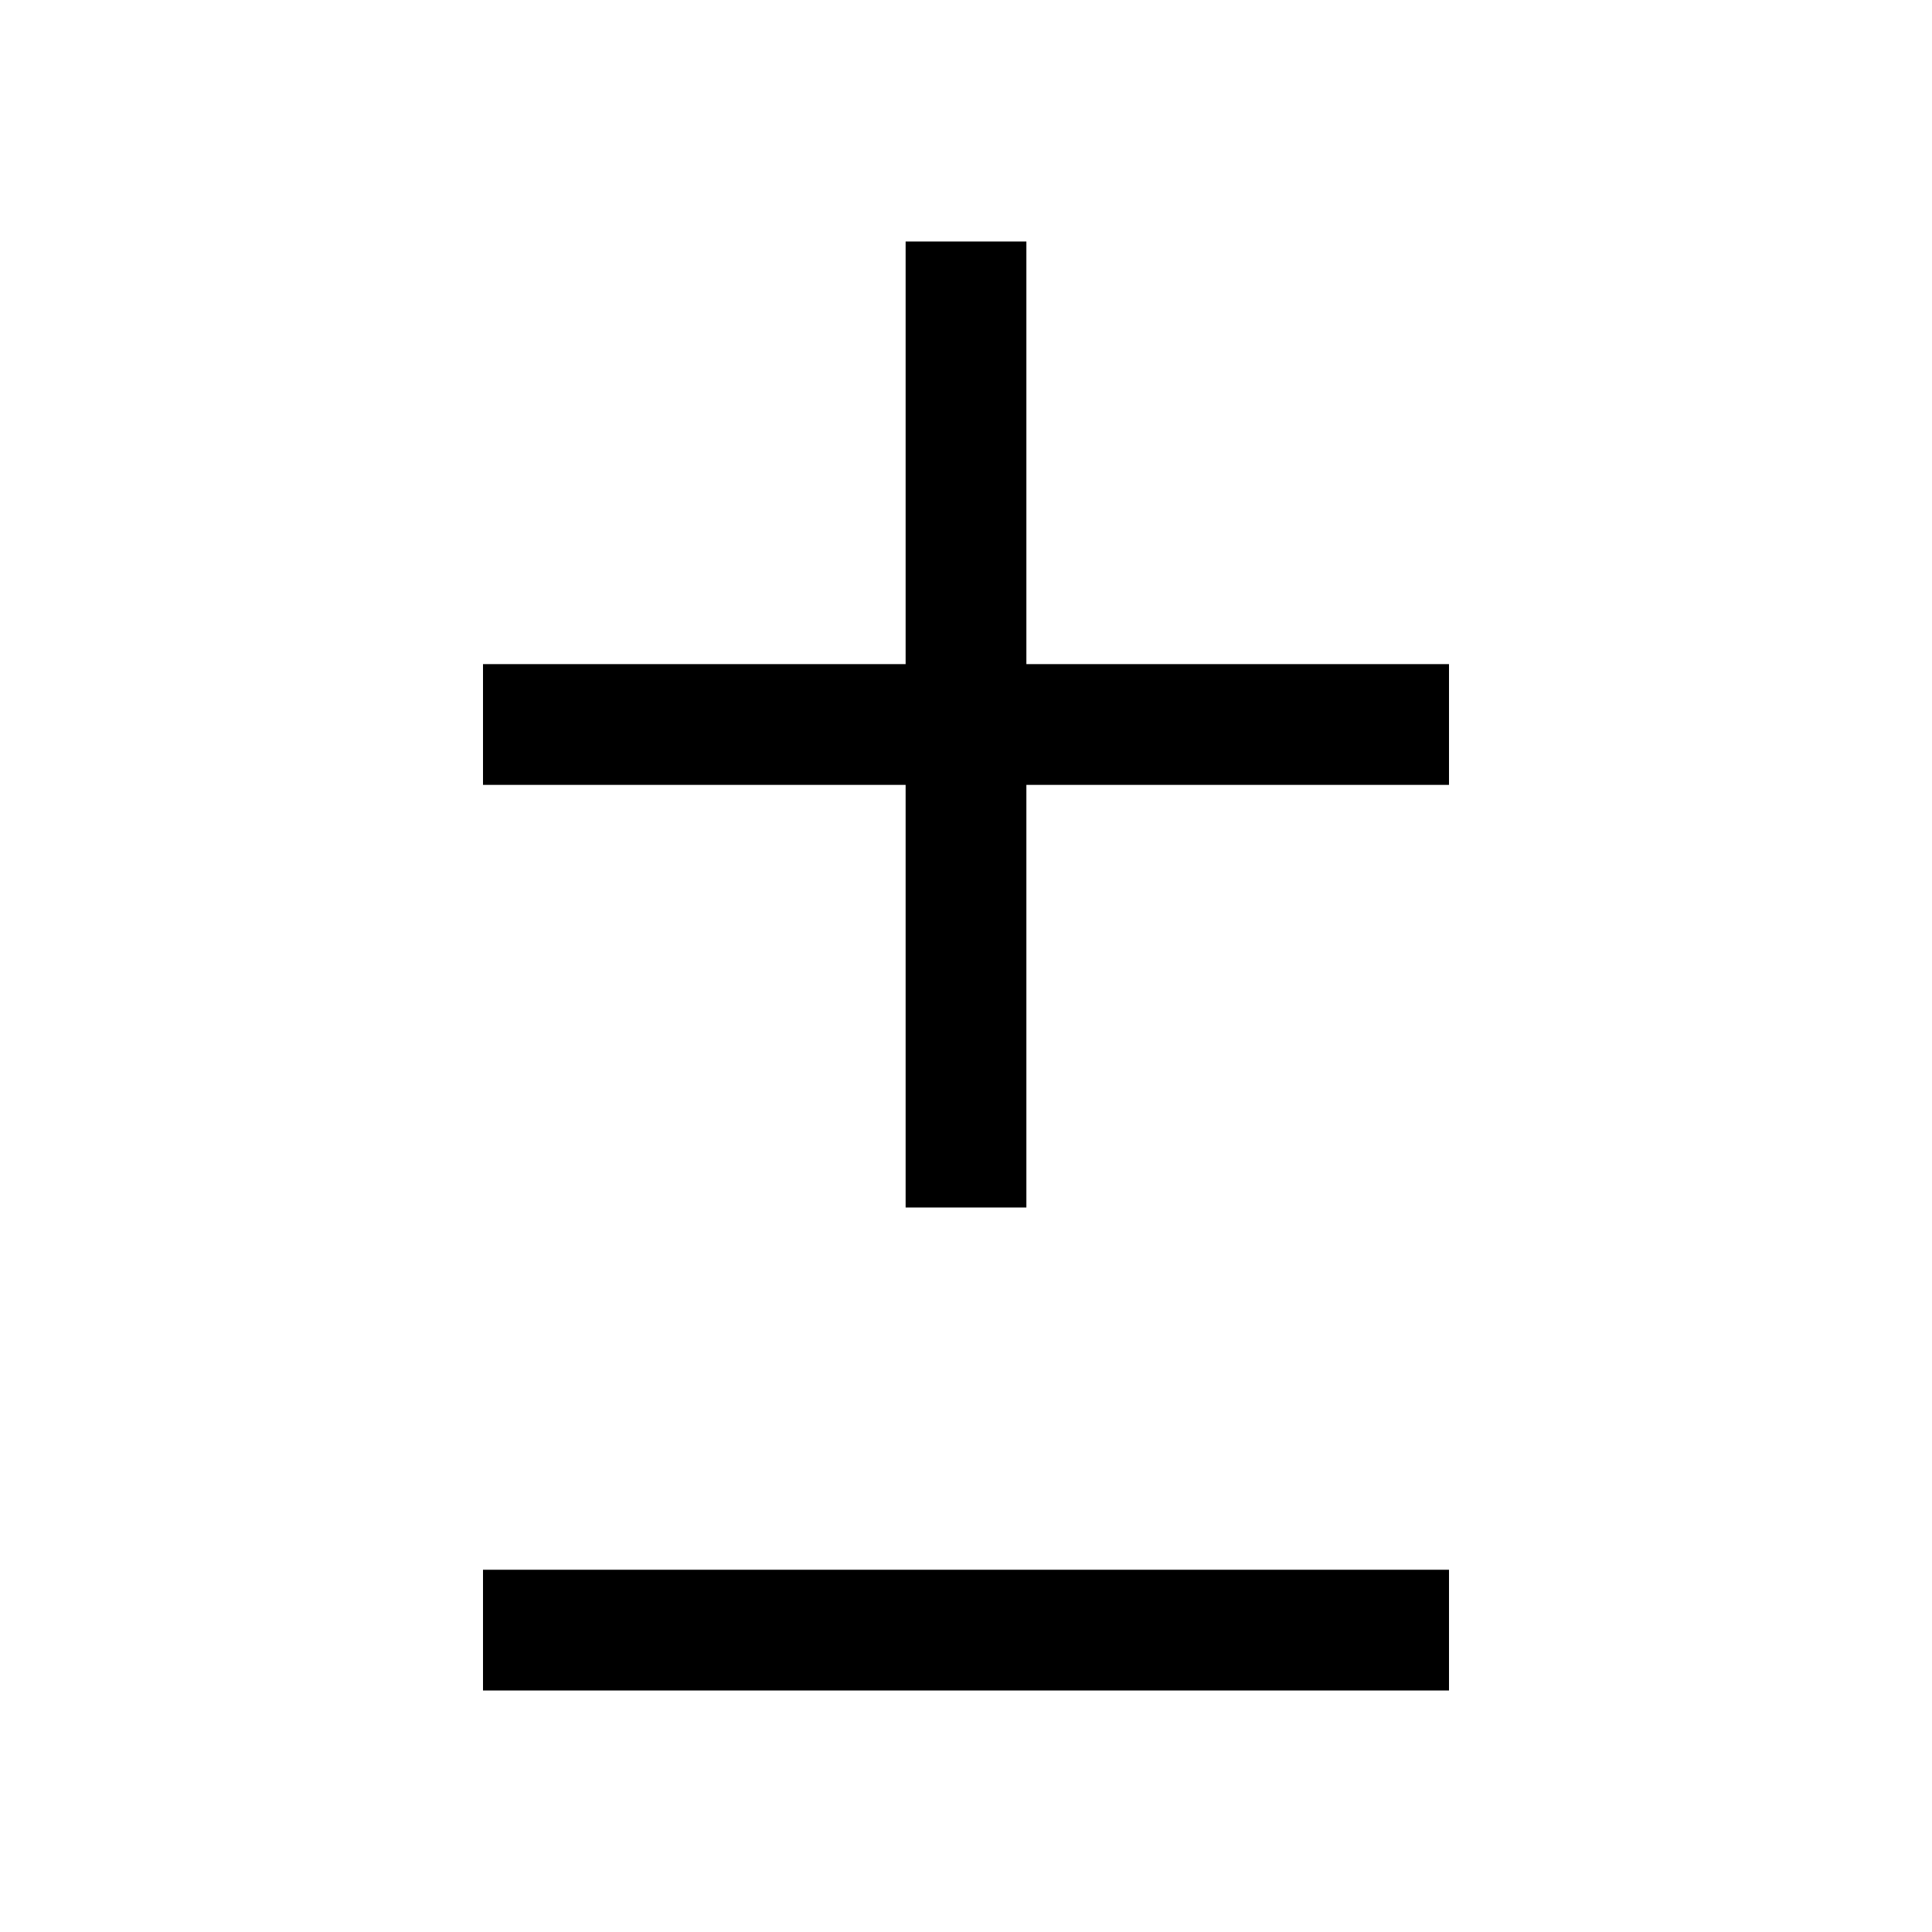 <svg xmlns="http://www.w3.org/2000/svg" viewBox="0 0 24 24"><g clip-path="url(#a)"><path d="M18 8.25v1.5h-5.25V15h-1.5V9.75H6v-1.5h5.25V3h1.5v5.25zM6 21h12v-1.5H6z"/></g><defs><clipPath id="a"><path d="M0 0h24v24H0z"/></clipPath></defs></svg>